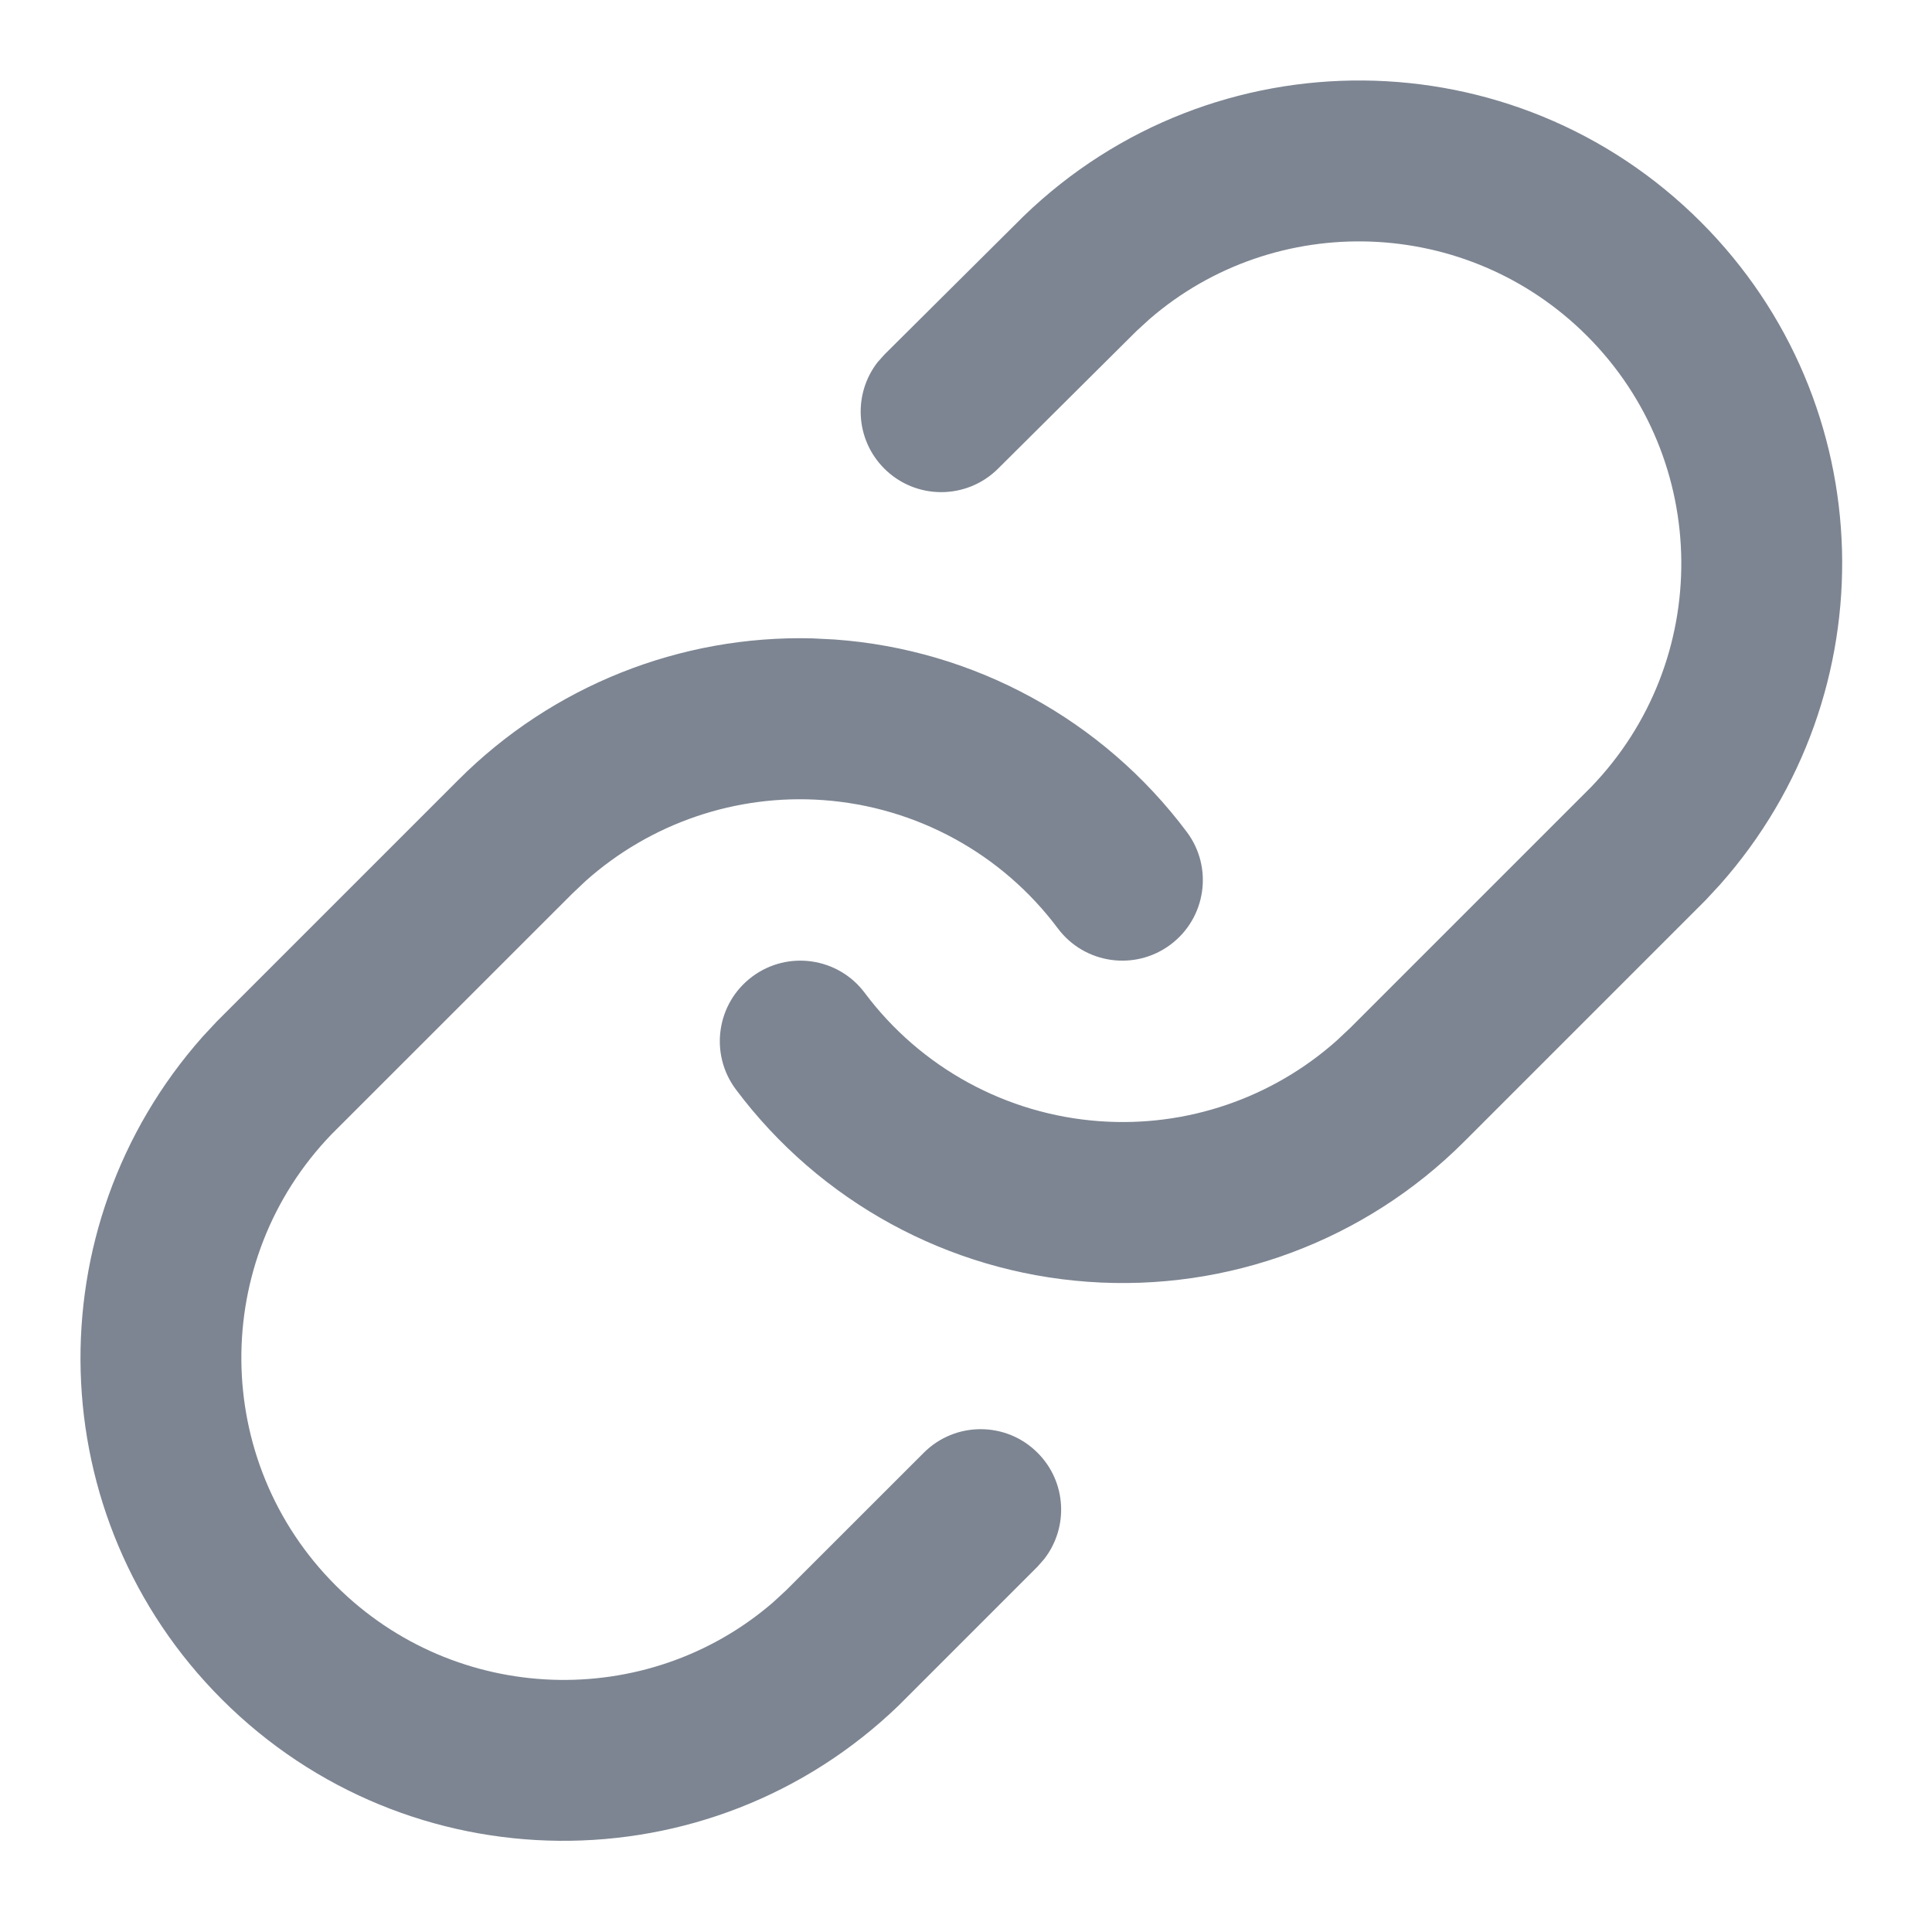 <svg width="24" height="24" viewBox="0 0 24 24" fill="none" xmlns="http://www.w3.org/2000/svg">
<g id="icn/general/addlink">
<g id="icn/general/addlink_2">
<path id="link" fill-rule="evenodd" clip-rule="evenodd" d="M21.128 2.757C18.814 0.443 15.072 0.41 12.717 2.684L10.987 4.404L10.903 4.498C10.597 4.89 10.623 5.457 10.983 5.819C11.372 6.21 12.005 6.212 12.397 5.823L14.117 4.113L14.282 3.962C15.847 2.61 18.224 2.682 19.714 4.172C21.257 5.715 21.279 8.209 19.763 9.779L16.775 12.767L16.607 12.925C15.803 13.642 14.741 14.006 13.66 13.928C12.502 13.845 11.438 13.264 10.743 12.335C10.412 11.892 9.785 11.802 9.343 12.133C8.901 12.464 8.81 13.09 9.141 13.533C10.184 14.927 11.781 15.799 13.517 15.923C15.254 16.048 16.959 15.412 18.189 14.181L21.189 11.181L21.365 10.991C23.472 8.618 23.382 5.011 21.128 2.757ZM14.743 10.335C13.7 8.941 12.103 8.068 10.367 7.944L10.093 7.93C8.452 7.888 6.861 8.52 5.695 9.687L2.695 12.687L2.519 12.876C0.412 15.249 0.502 18.856 2.756 21.11C5.07 23.424 8.812 23.457 11.167 21.183L12.889 19.461L12.972 19.366C13.277 18.974 13.25 18.407 12.889 18.047C12.499 17.656 11.865 17.656 11.475 18.047L9.765 19.756L9.601 19.907C8.037 21.257 5.66 21.185 4.17 19.695C2.627 18.153 2.605 15.658 4.121 14.088L7.109 11.101L7.277 10.942C8.081 10.226 9.143 9.861 10.224 9.939C11.382 10.022 12.446 10.603 13.141 11.533C13.472 11.975 14.099 12.065 14.541 11.734C14.983 11.403 15.074 10.777 14.743 10.335Z" fill="#7D8592"/>
</g>
</g>
</svg>
